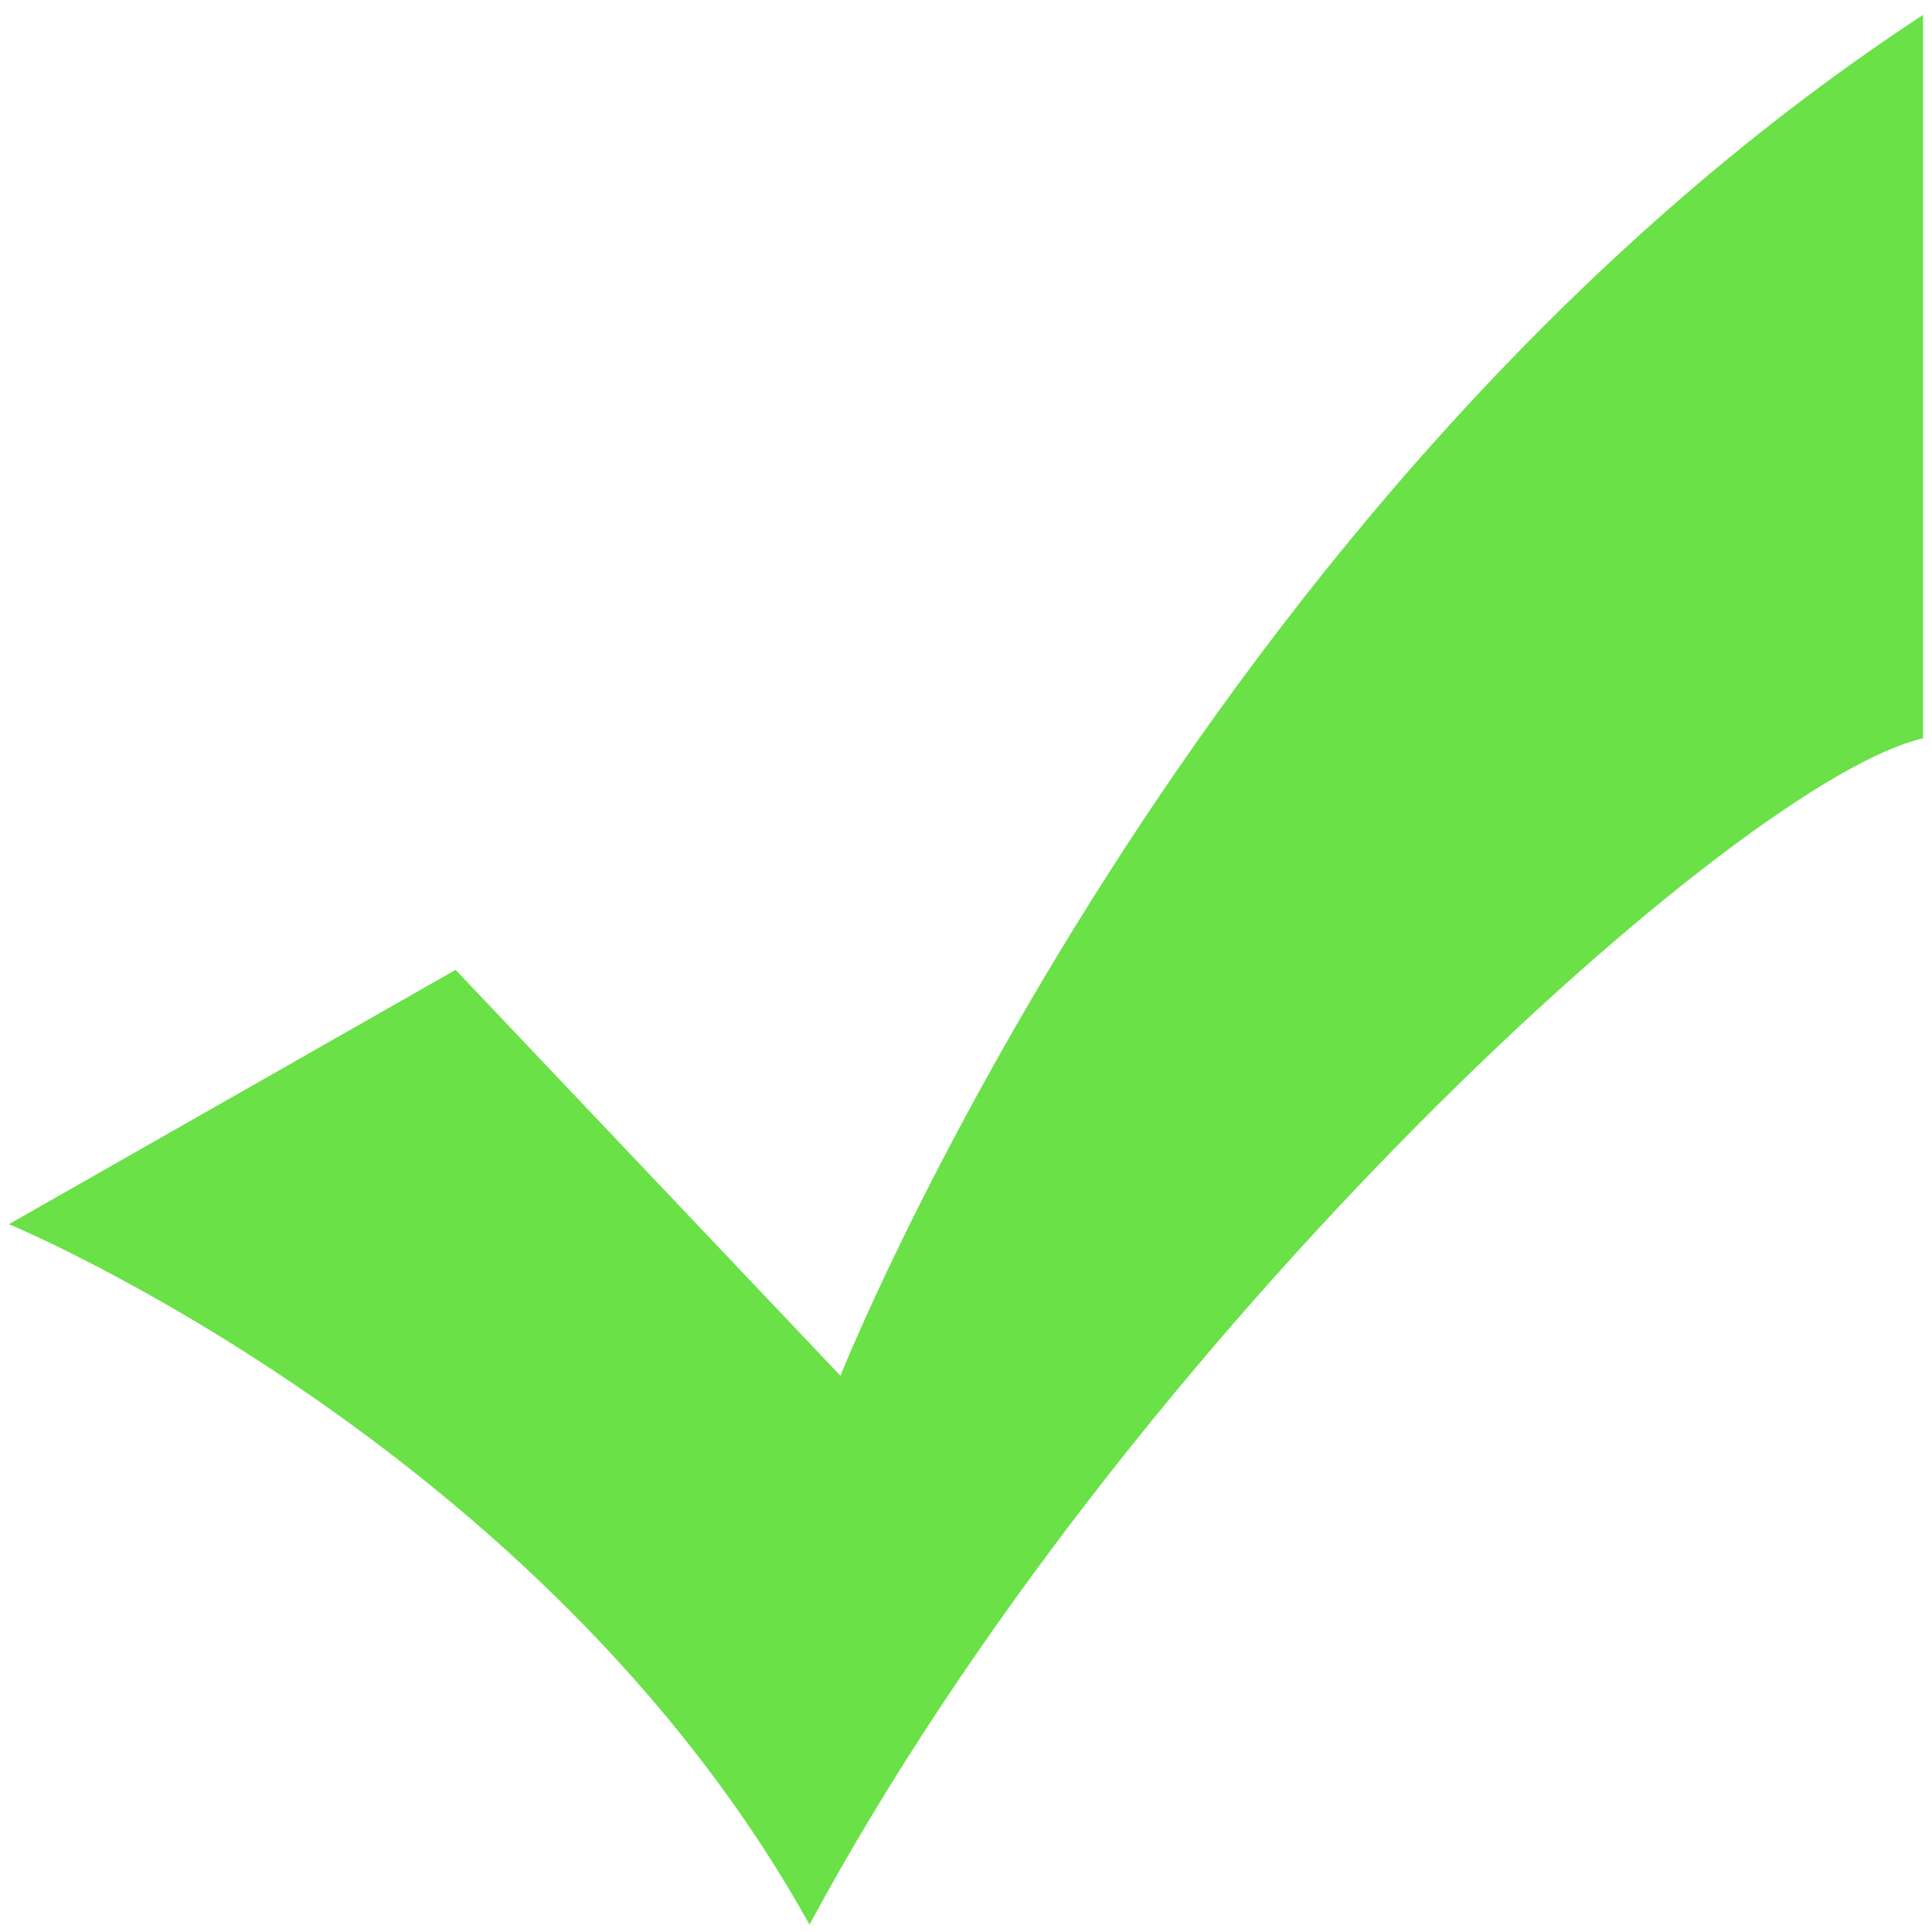 ﻿<?xml version="1.0" encoding="utf-8"?>
<svg version="1.1" xmlns:xlink="http://www.w3.org/1999/xlink" width="11px" height="11px" xmlns="http://www.w3.org/2000/svg">
  <g transform="matrix(1 0 0 1 -704 -512 )">
    <path d="M 2.594 5.522  L 0.051 6.97  C 0.051 6.97  3.096 8.232  4.609 10.958  C 6.427 7.584  9.916 4.436  10.949 4.204  C 10.949 2.807  10.949 2.233  10.949 0.085  C 6.785 2.812  4.785 7.833  4.785 7.833  L 2.594 5.522  Z " fill-rule="nonzero" fill="#69e147" stroke="none" transform="matrix(1 0 0 1 704 512 )" />
  </g>
</svg>